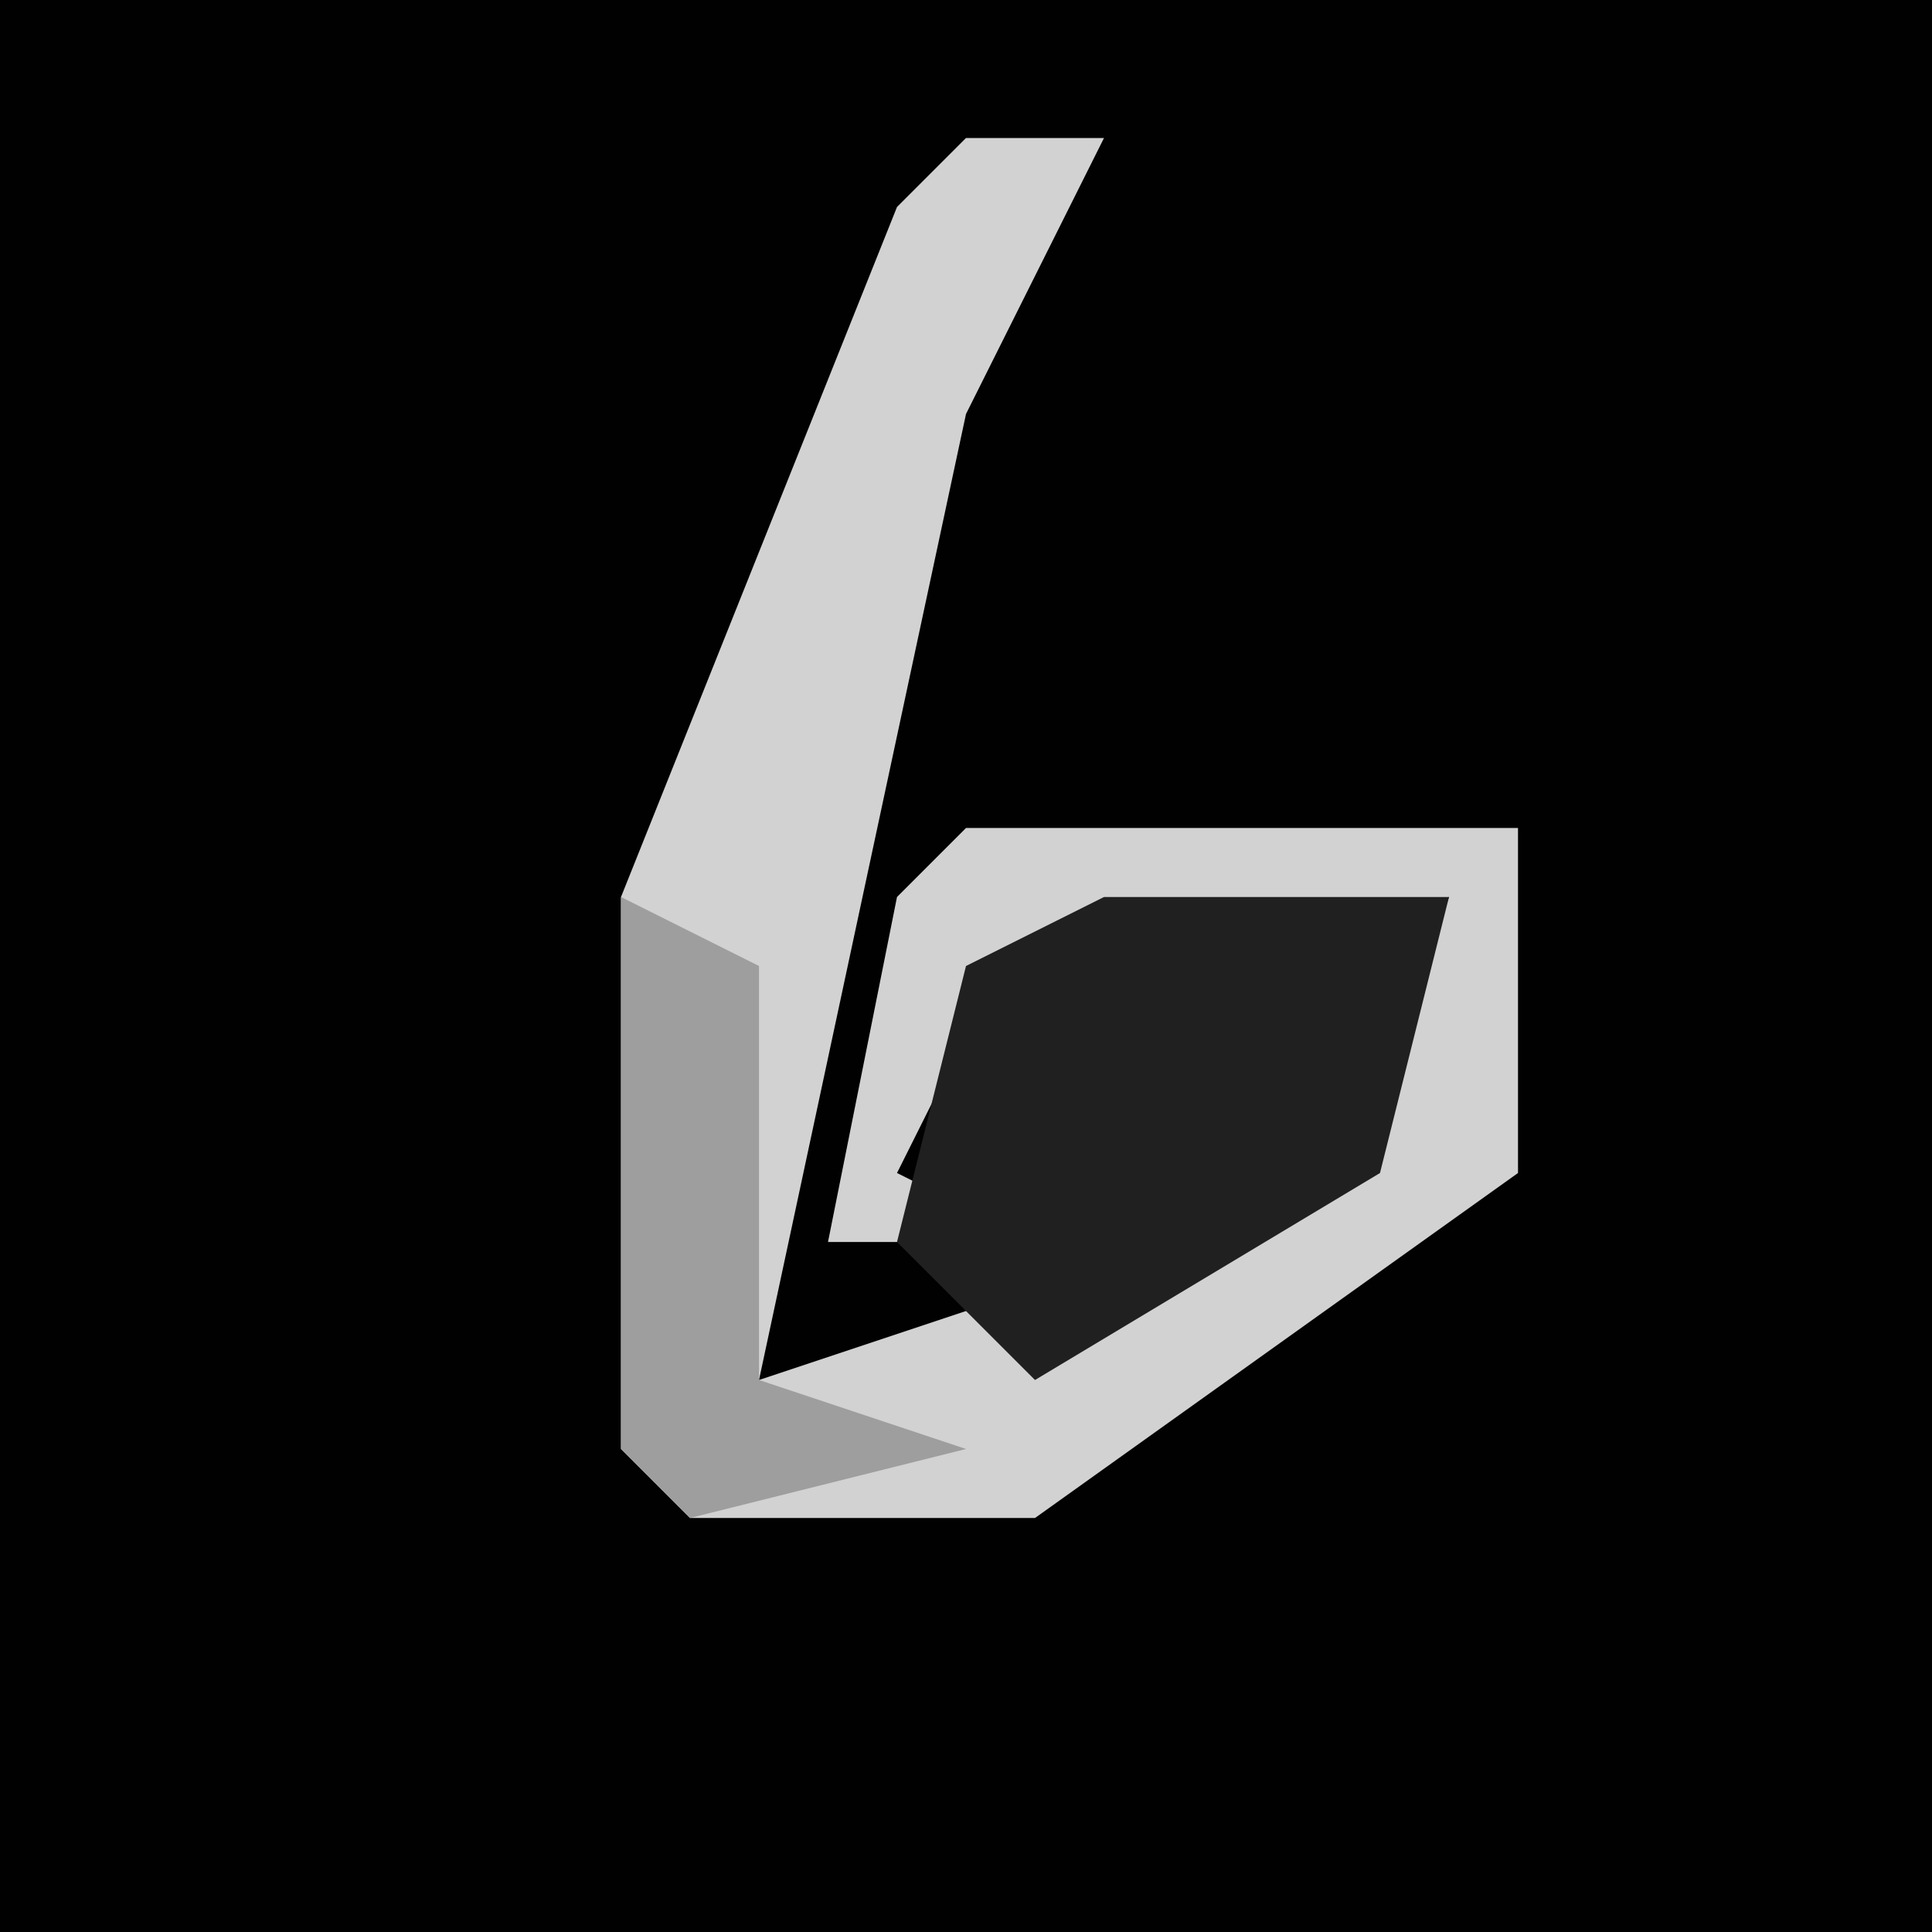 <?xml version="1.0" encoding="UTF-8"?>
<svg version="1.1" xmlns="http://www.w3.org/2000/svg" width="28" height="28">
<path d="M0,0 L28,0 L28,28 L0,28 Z " fill="#010101" transform="translate(0,0)"/>
<path d="M0,0 L2,0 L0,4 L-3,18 L3,16 L6,14 L7,11 L0,13 L-1,15 L1,16 L-2,16 L-1,11 L0,10 L8,10 L8,15 L1,20 L-4,20 L-5,19 L-5,11 L-1,1 Z " fill="#D2D2D2" transform="translate(14,2)"/>
<path d="M0,0 L5,0 L4,4 L-1,7 L-3,5 L-2,1 Z " fill="#202020" transform="translate(16,13)"/>
<path d="M0,0 L2,1 L2,7 L5,8 L1,9 L0,8 Z " fill="#9E9E9E" transform="translate(9,13)"/>
</svg>
